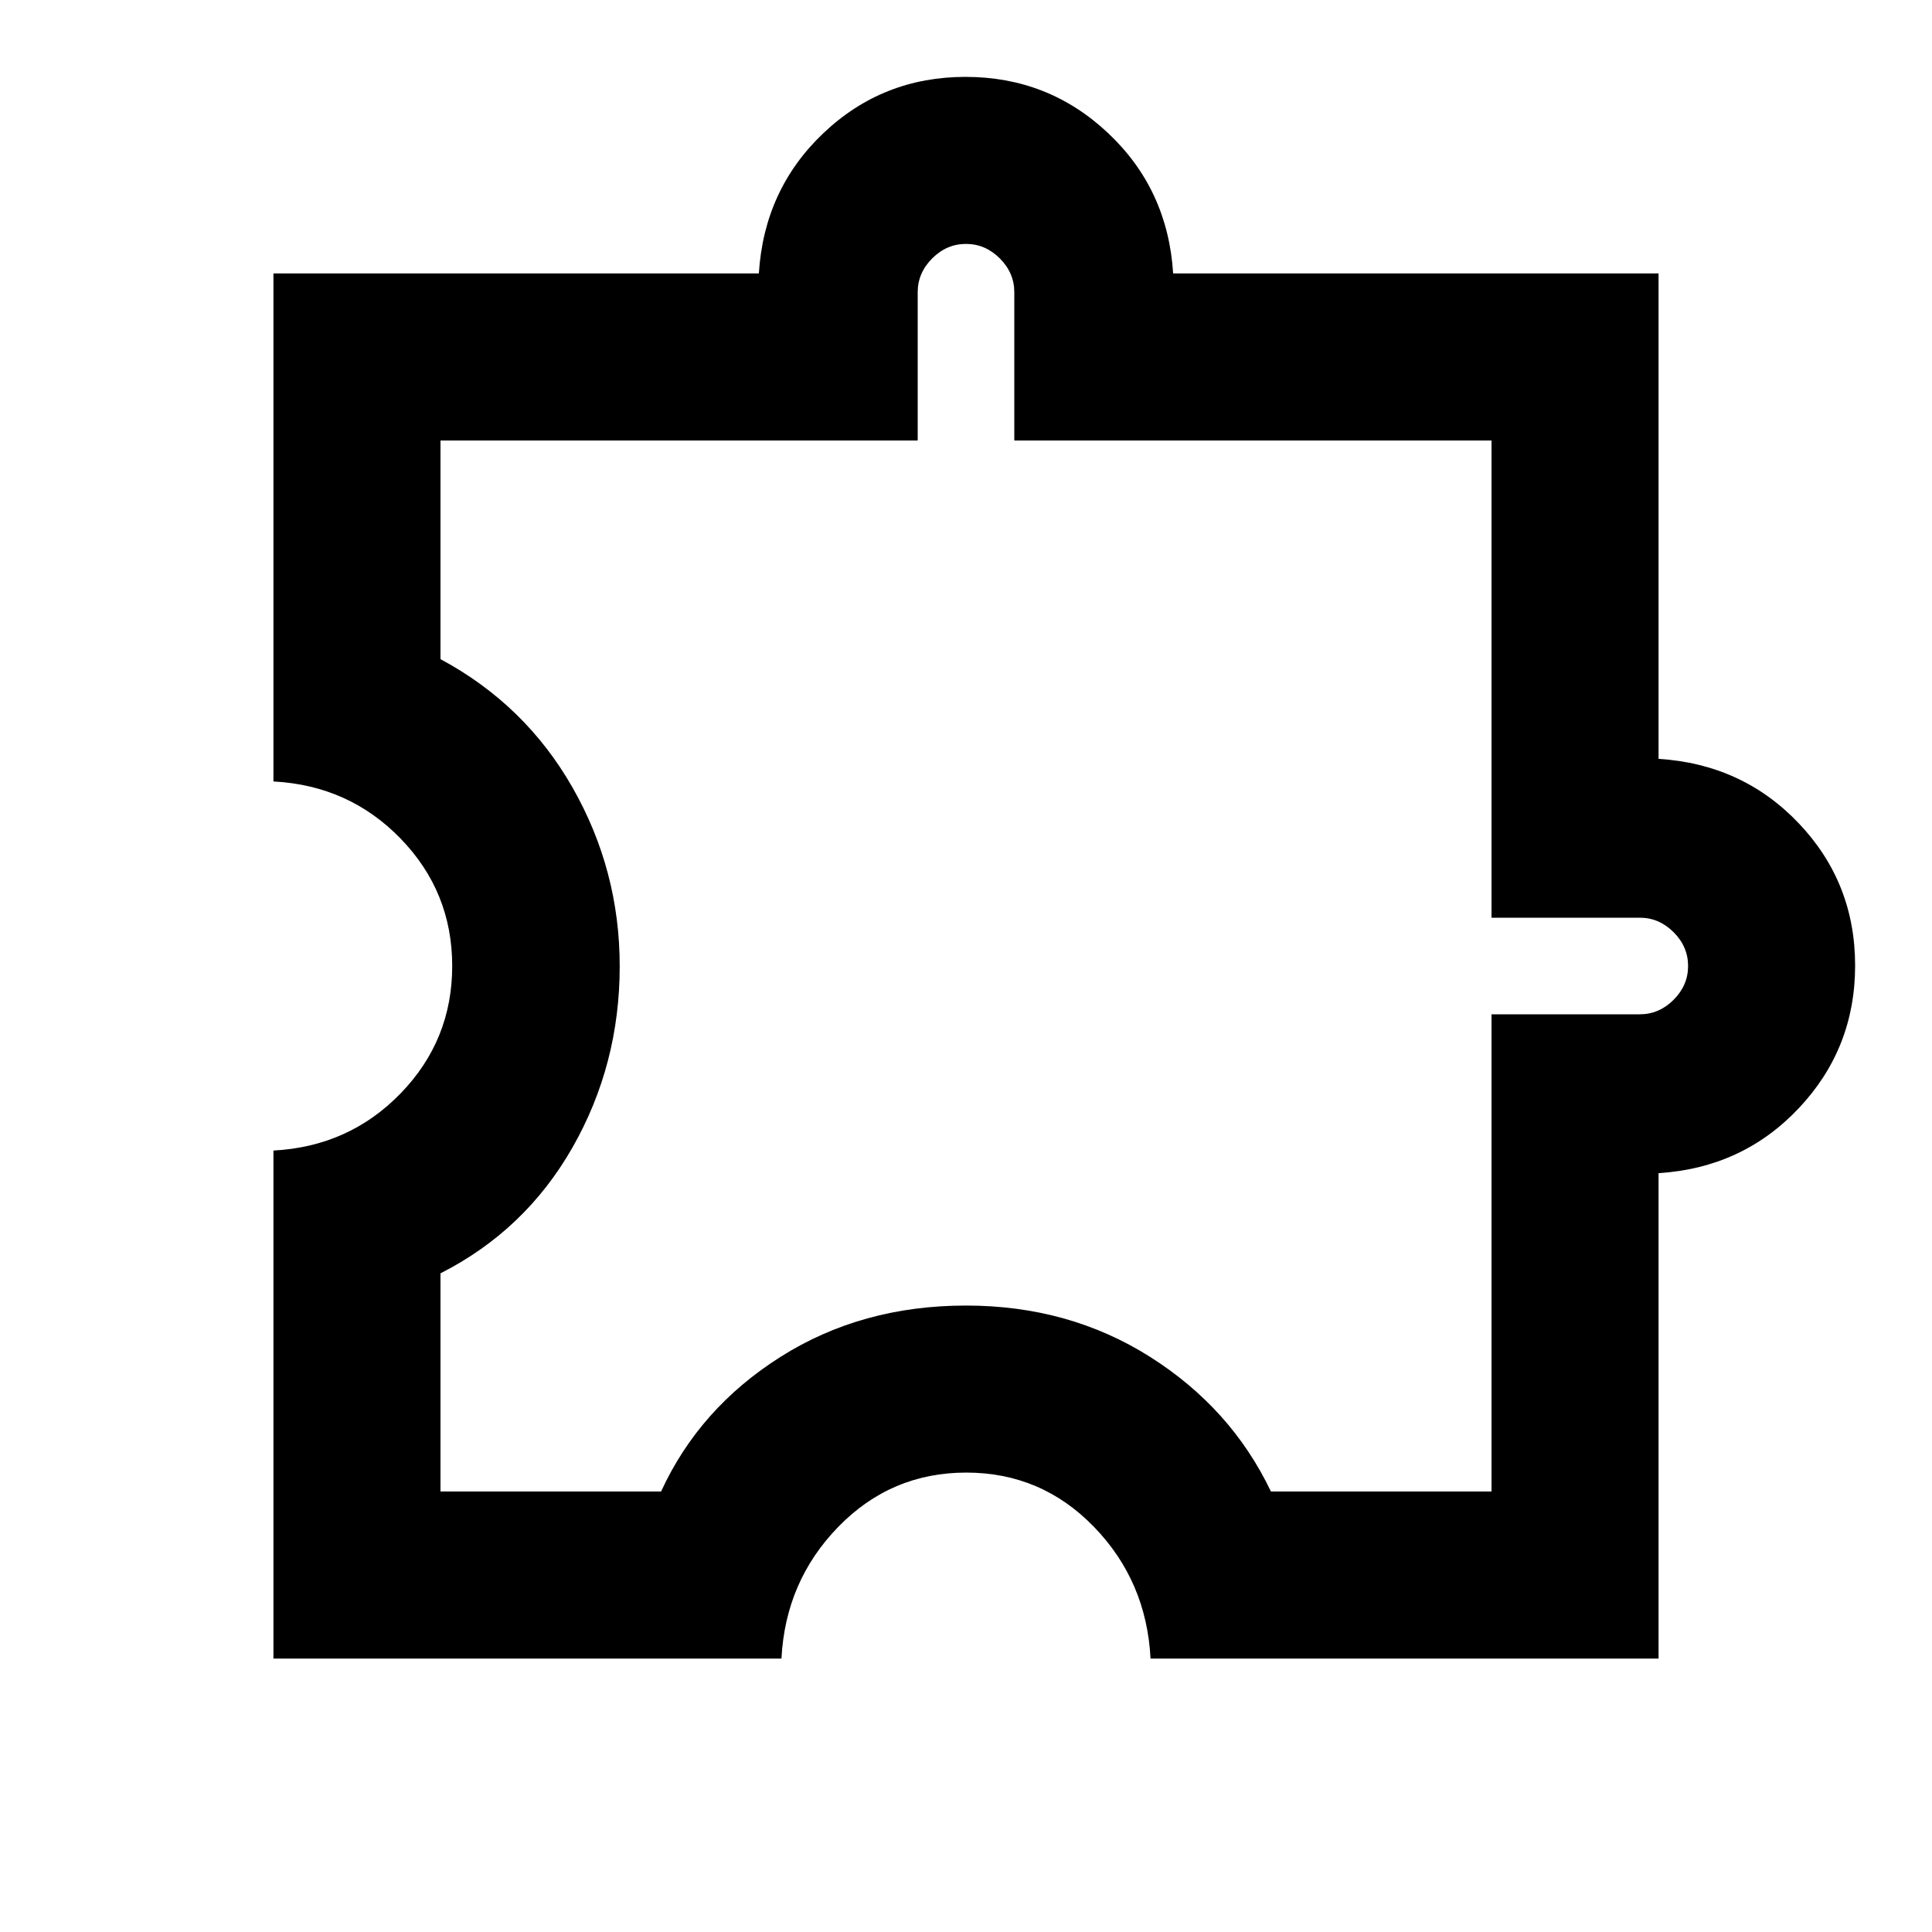 <svg xmlns="http://www.w3.org/2000/svg" height="20" viewBox="0 -960 960 960" width="20"><path d="M388.3-135.87H135.87V-388.3q37.61-2 63.22-28.43Q224.7-443.15 224.7-480t-25.61-63.27q-25.61-26.43-63.22-28.43v-252.43h241.2q2.63-41.76 32.07-69.71 29.45-27.96 70.63-27.96 41.19 0 70.86 27.96 29.67 27.95 32.3 69.71h241.2v241.2q41.76 2.63 69.71 32.07 27.96 29.45 27.96 70.63 0 41.19-27.96 70.86-27.95 29.67-69.71 32.3v241.2H571.7q-2-38.5-28.13-65.46-26.13-26.95-63.45-26.95-37.33 0-63.57 26.95-26.25 26.96-28.25 65.46Zm-169.43-83h109.61q19.04-41.41 59.35-66.91 40.3-25.5 92.17-25.5 51.15 0 91.46 25.5 40.3 25.5 60.06 66.91h109.61V-456h73.67q9.6 0 16.8-7.2 7.2-7.2 7.2-16.8 0-9.6-7.2-16.8-7.2-7.2-16.8-7.2h-73.67v-237.13H504v-73.67q0-9.6-7.2-16.8-7.2-7.2-16.8-7.2-9.6 0-16.8 7.2-7.2 7.2-7.2 16.8v73.67H218.87v108.65q42.13 22.63 65.6 63.77 23.46 41.14 23.46 88.82 0 48.9-23.46 90.06-23.47 41.16-65.6 62.55v108.41ZM480-480Z"/></svg>